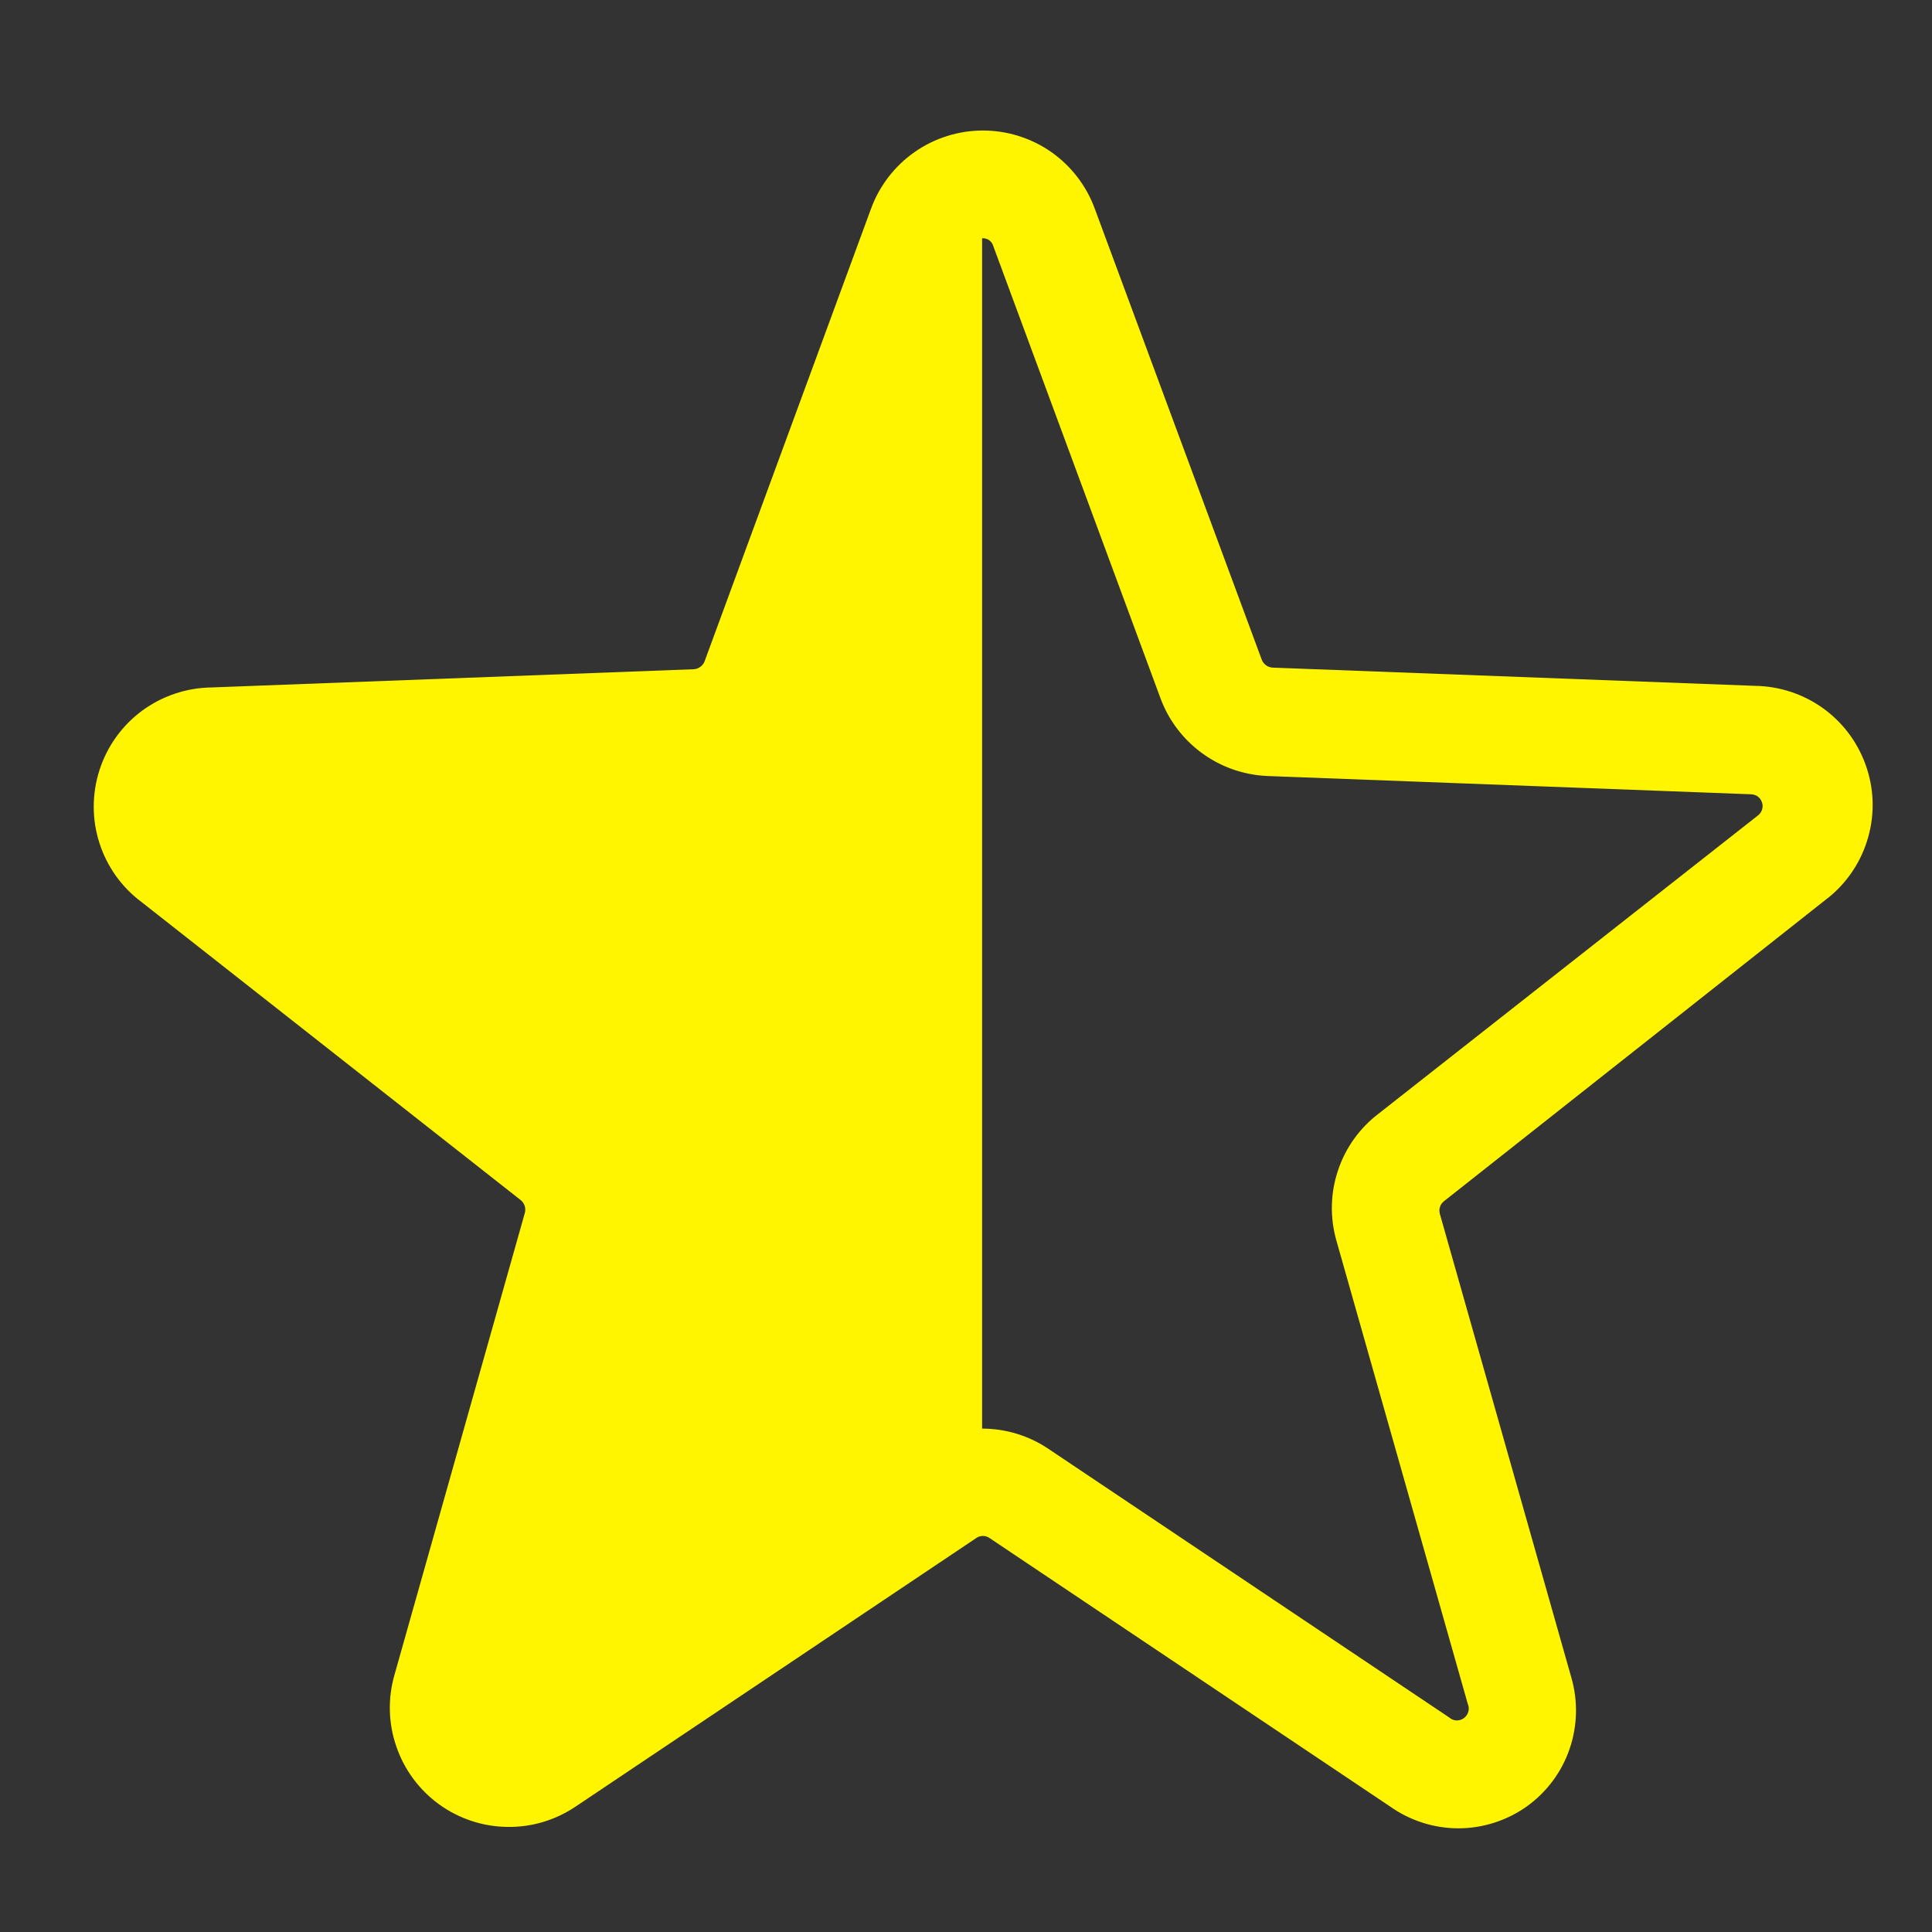 <svg width="18" height="18" viewBox="0 0 18 18" fill="none" xmlns="http://www.w3.org/2000/svg">
<rect x="0" y="0" width="18" height="18" fill="#333333" stroke="none"/>
<g clip-path="url(#clip0_4_48)">
<path d="M17 8.39C17.186 8.252 17.324 8.058 17.394 7.838C17.465 7.617 17.465 7.38 17.393 7.159C17.322 6.939 17.184 6.746 16.998 6.608C16.811 6.47 16.587 6.394 16.355 6.39L11.855 6.22C11.833 6.218 11.812 6.211 11.794 6.197C11.776 6.184 11.763 6.166 11.755 6.145L10.2 1.945C10.122 1.731 9.98 1.547 9.794 1.416C9.607 1.286 9.385 1.216 9.158 1.216C8.93 1.216 8.708 1.286 8.522 1.416C8.335 1.547 8.193 1.731 8.115 1.945L6.565 6.16C6.557 6.181 6.544 6.199 6.526 6.212C6.508 6.226 6.487 6.233 6.465 6.235L1.965 6.405C1.733 6.409 1.509 6.485 1.322 6.623C1.136 6.761 0.998 6.954 0.927 7.174C0.856 7.395 0.855 7.632 0.926 7.853C0.996 8.073 1.134 8.267 1.32 8.405L4.85 11.18C4.868 11.194 4.881 11.213 4.888 11.234C4.895 11.255 4.896 11.278 4.89 11.3L3.675 15.605C3.612 15.824 3.618 16.058 3.693 16.273C3.767 16.489 3.906 16.676 4.09 16.81C4.275 16.944 4.497 17.018 4.725 17.021C4.953 17.025 5.176 16.958 5.365 16.83L9.095 14.33C9.113 14.317 9.135 14.31 9.158 14.31C9.18 14.31 9.202 14.317 9.22 14.33L12.95 16.83C13.136 16.962 13.359 17.034 13.588 17.034C13.816 17.034 14.039 16.962 14.225 16.83C14.41 16.697 14.549 16.511 14.623 16.296C14.697 16.081 14.703 15.848 14.64 15.63L13.415 11.31C13.409 11.288 13.409 11.265 13.416 11.244C13.423 11.222 13.437 11.204 13.455 11.19L17 8.39ZM12.45 11.555L13.675 15.875C13.685 15.898 13.687 15.924 13.68 15.948C13.673 15.972 13.659 15.993 13.638 16.008C13.617 16.023 13.593 16.03 13.568 16.029C13.543 16.027 13.519 16.017 13.5 16L9.77 13.5C9.587 13.376 9.371 13.31 9.15 13.31V2.22C9.174 2.218 9.197 2.225 9.216 2.238C9.235 2.252 9.249 2.272 9.255 2.295L10.81 6.5C10.885 6.707 11.021 6.887 11.199 7.017C11.377 7.147 11.59 7.221 11.81 7.23L16.31 7.4C16.334 7.4 16.357 7.407 16.376 7.42C16.395 7.434 16.409 7.454 16.416 7.476C16.424 7.498 16.424 7.522 16.416 7.545C16.409 7.567 16.394 7.586 16.375 7.6L12.845 10.375C12.668 10.509 12.536 10.694 12.466 10.904C12.395 11.115 12.39 11.341 12.45 11.555Z" fill="#FFF500"/>
</g>
<defs>
<clipPath id="clip0_4_48">
<rect width="18" height="18" fill="white"/>
</clipPath>
</defs>
</svg>
